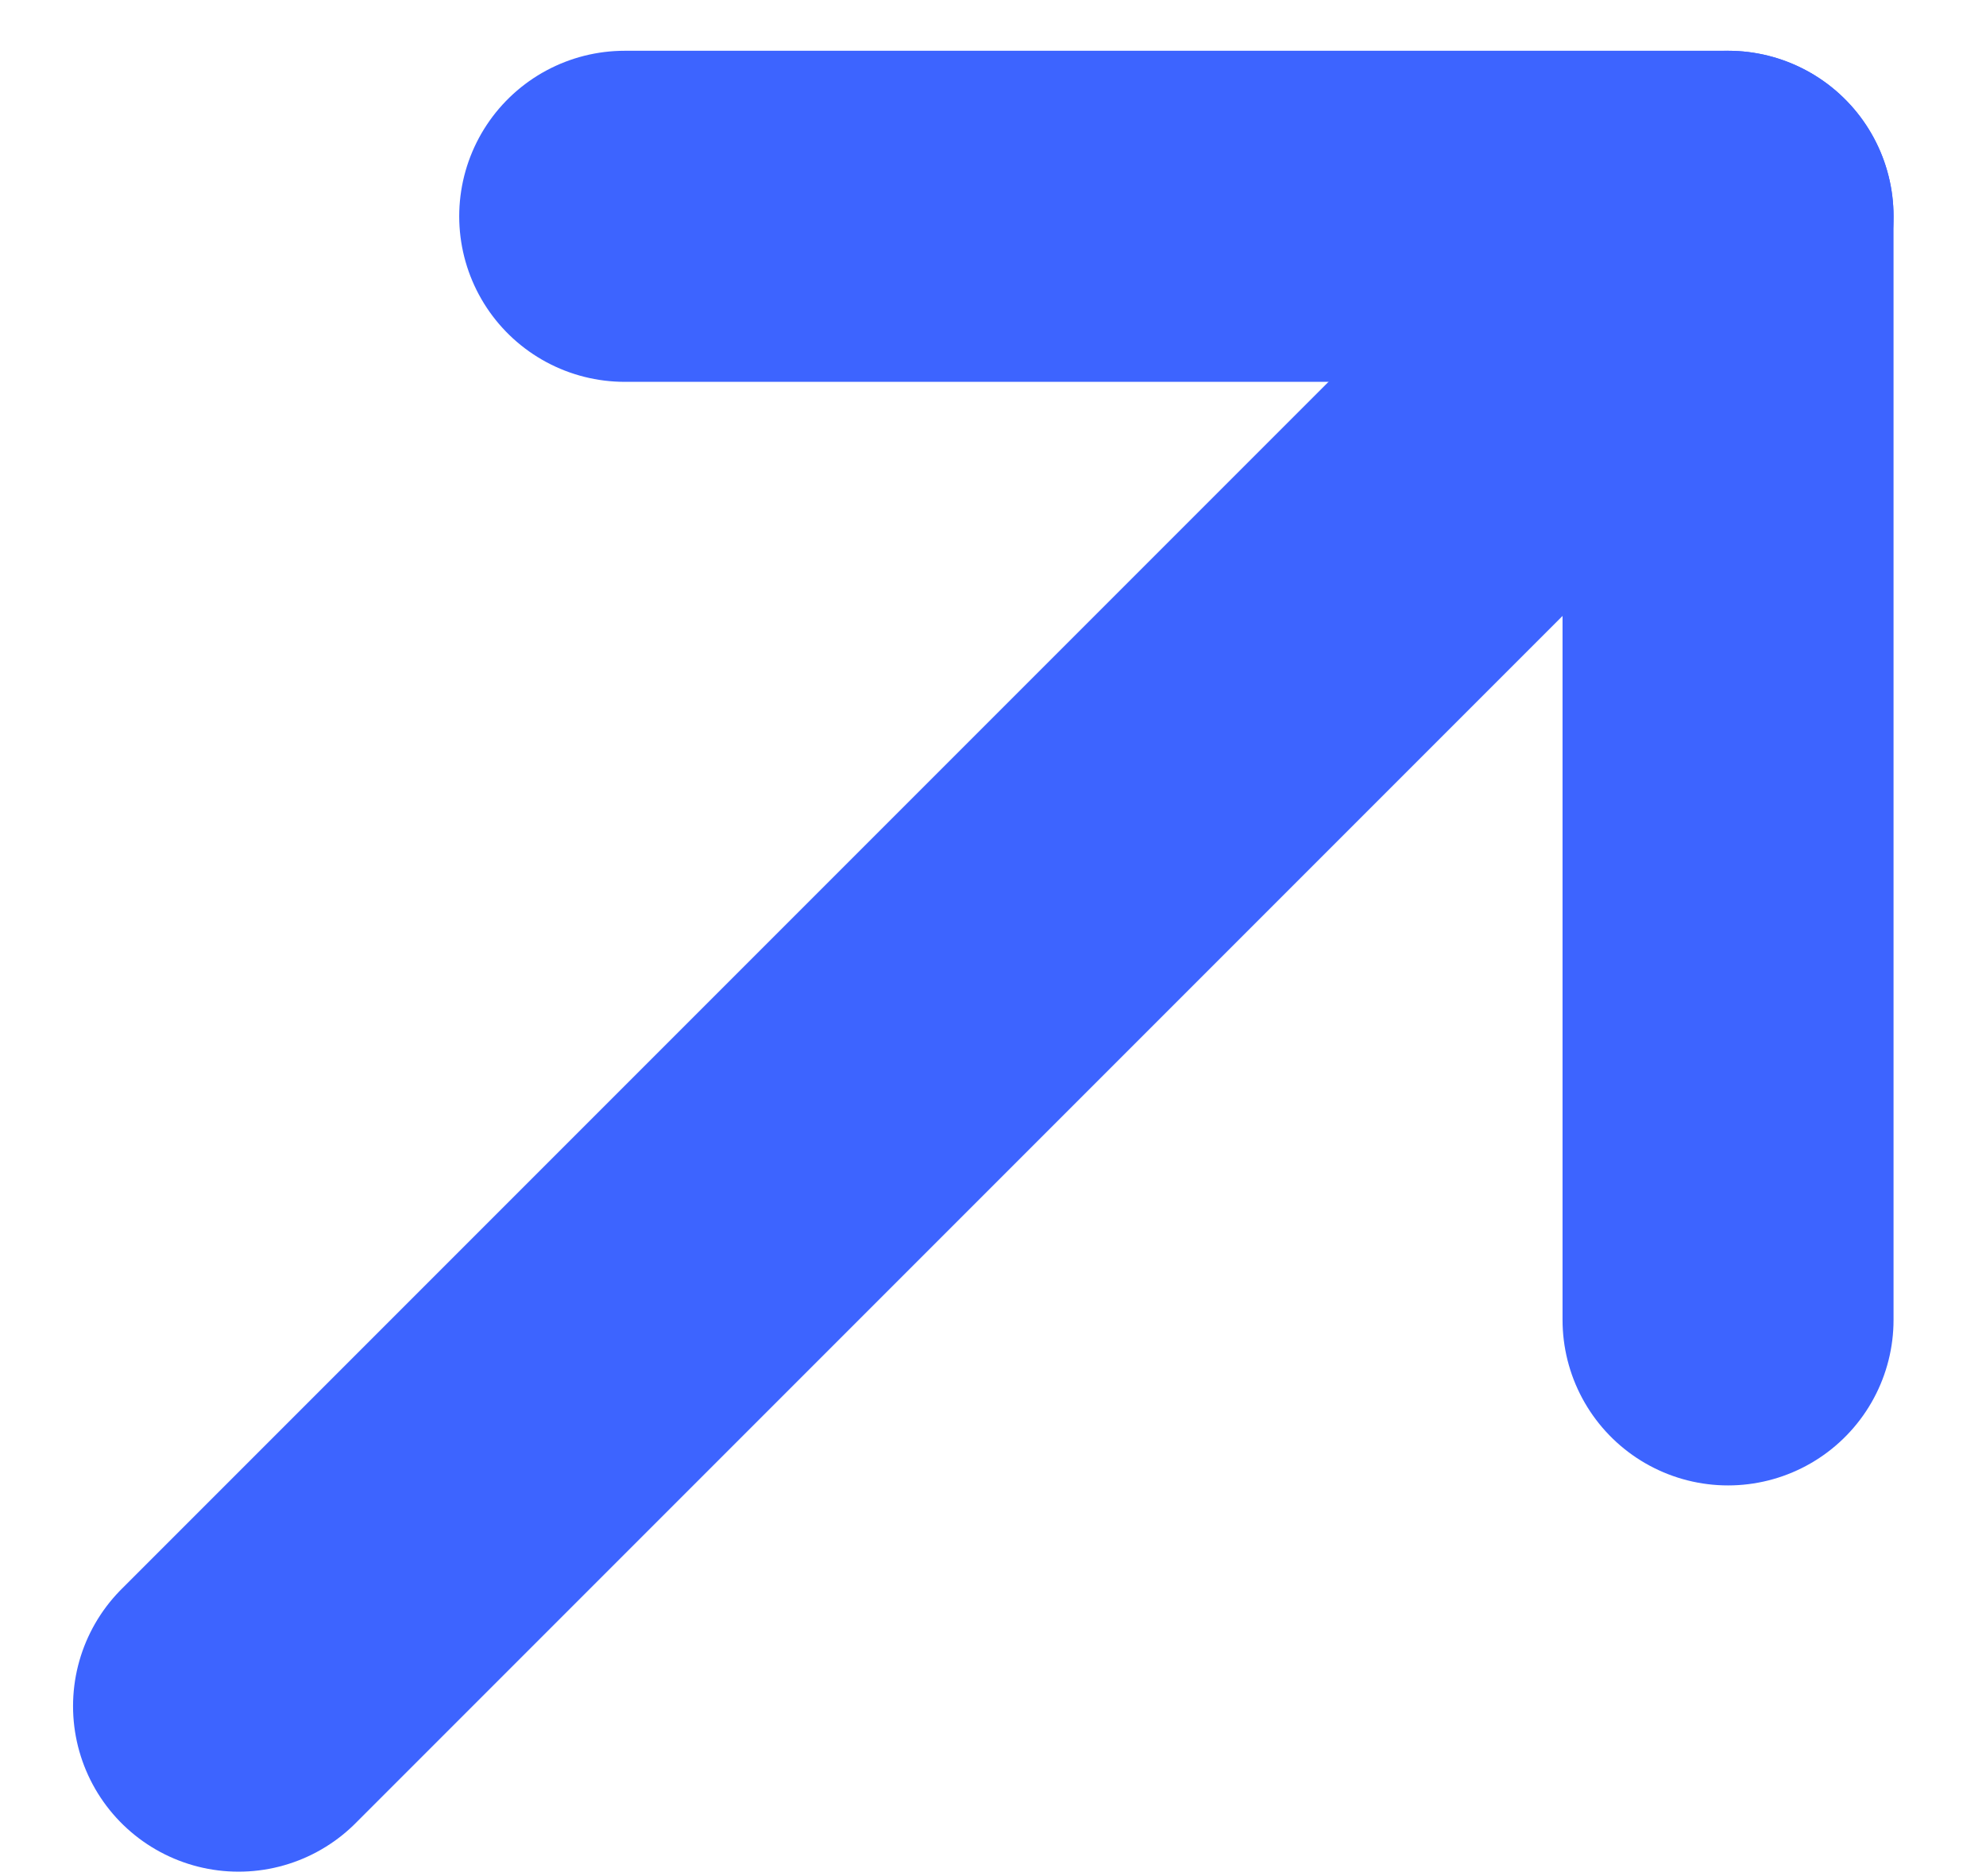 <svg width="18" height="17" viewBox="0 0 18 17" fill="none" xmlns="http://www.w3.org/2000/svg">
<path d="M5.662 1.96H15.662V11.96" stroke="#3D64FF" stroke-width="3" stroke-linecap="round" stroke-linejoin="round"/>
<path d="M15.662 1.96L2.162 15.46" stroke="#3D64FF" stroke-width="3" stroke-linecap="round" stroke-linejoin="round"/>
</svg>
